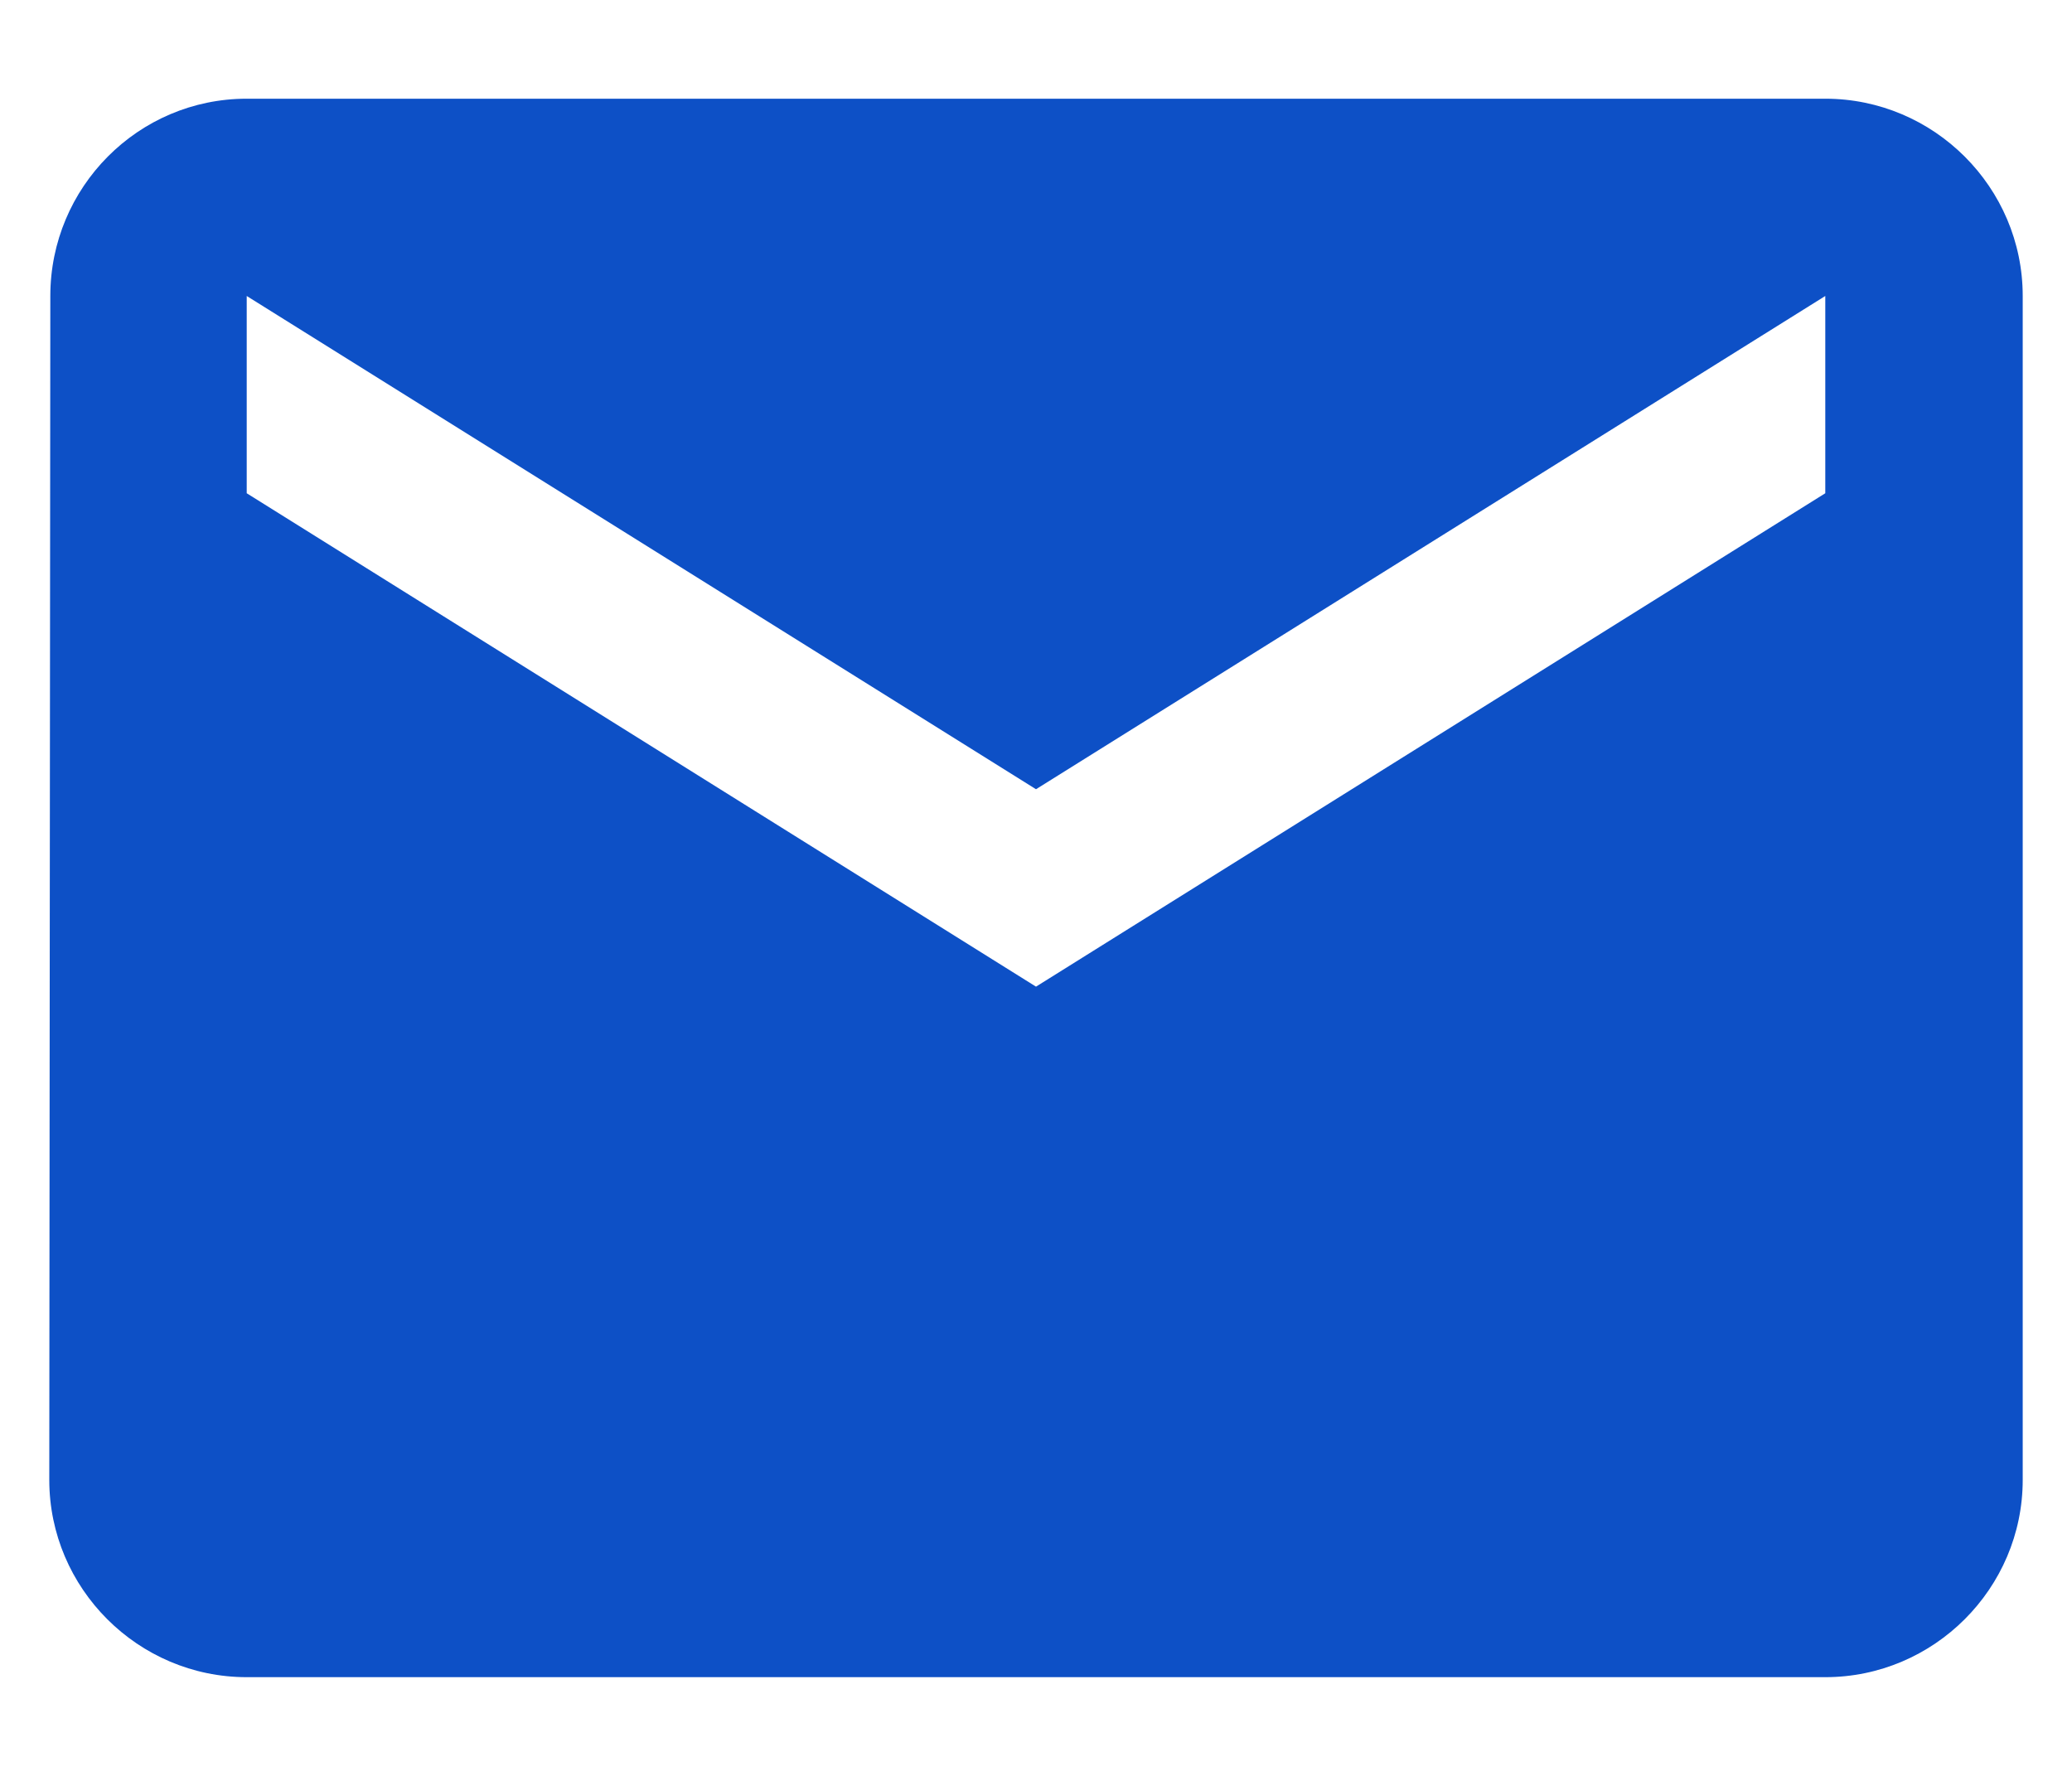 <svg width="14" height="12" viewBox="0 0 14 12" fill="none" xmlns="http://www.w3.org/2000/svg">
<path fill-rule="evenodd" clip-rule="evenodd" d="M1.667 0.667H12.333C13.067 0.667 13.667 1.266 13.667 2V10C13.667 10.733 13.067 11.333 12.333 11.333H1.667C0.933 11.333 0.333 10.733 0.333 10L0.34 2C0.34 1.266 0.933 0.667 1.667 0.667ZM7 6.667L12.333 3.333V2L7 5.333L1.667 2V3.333L7 6.667Z" fill="#0D50C6"/>
</svg>
